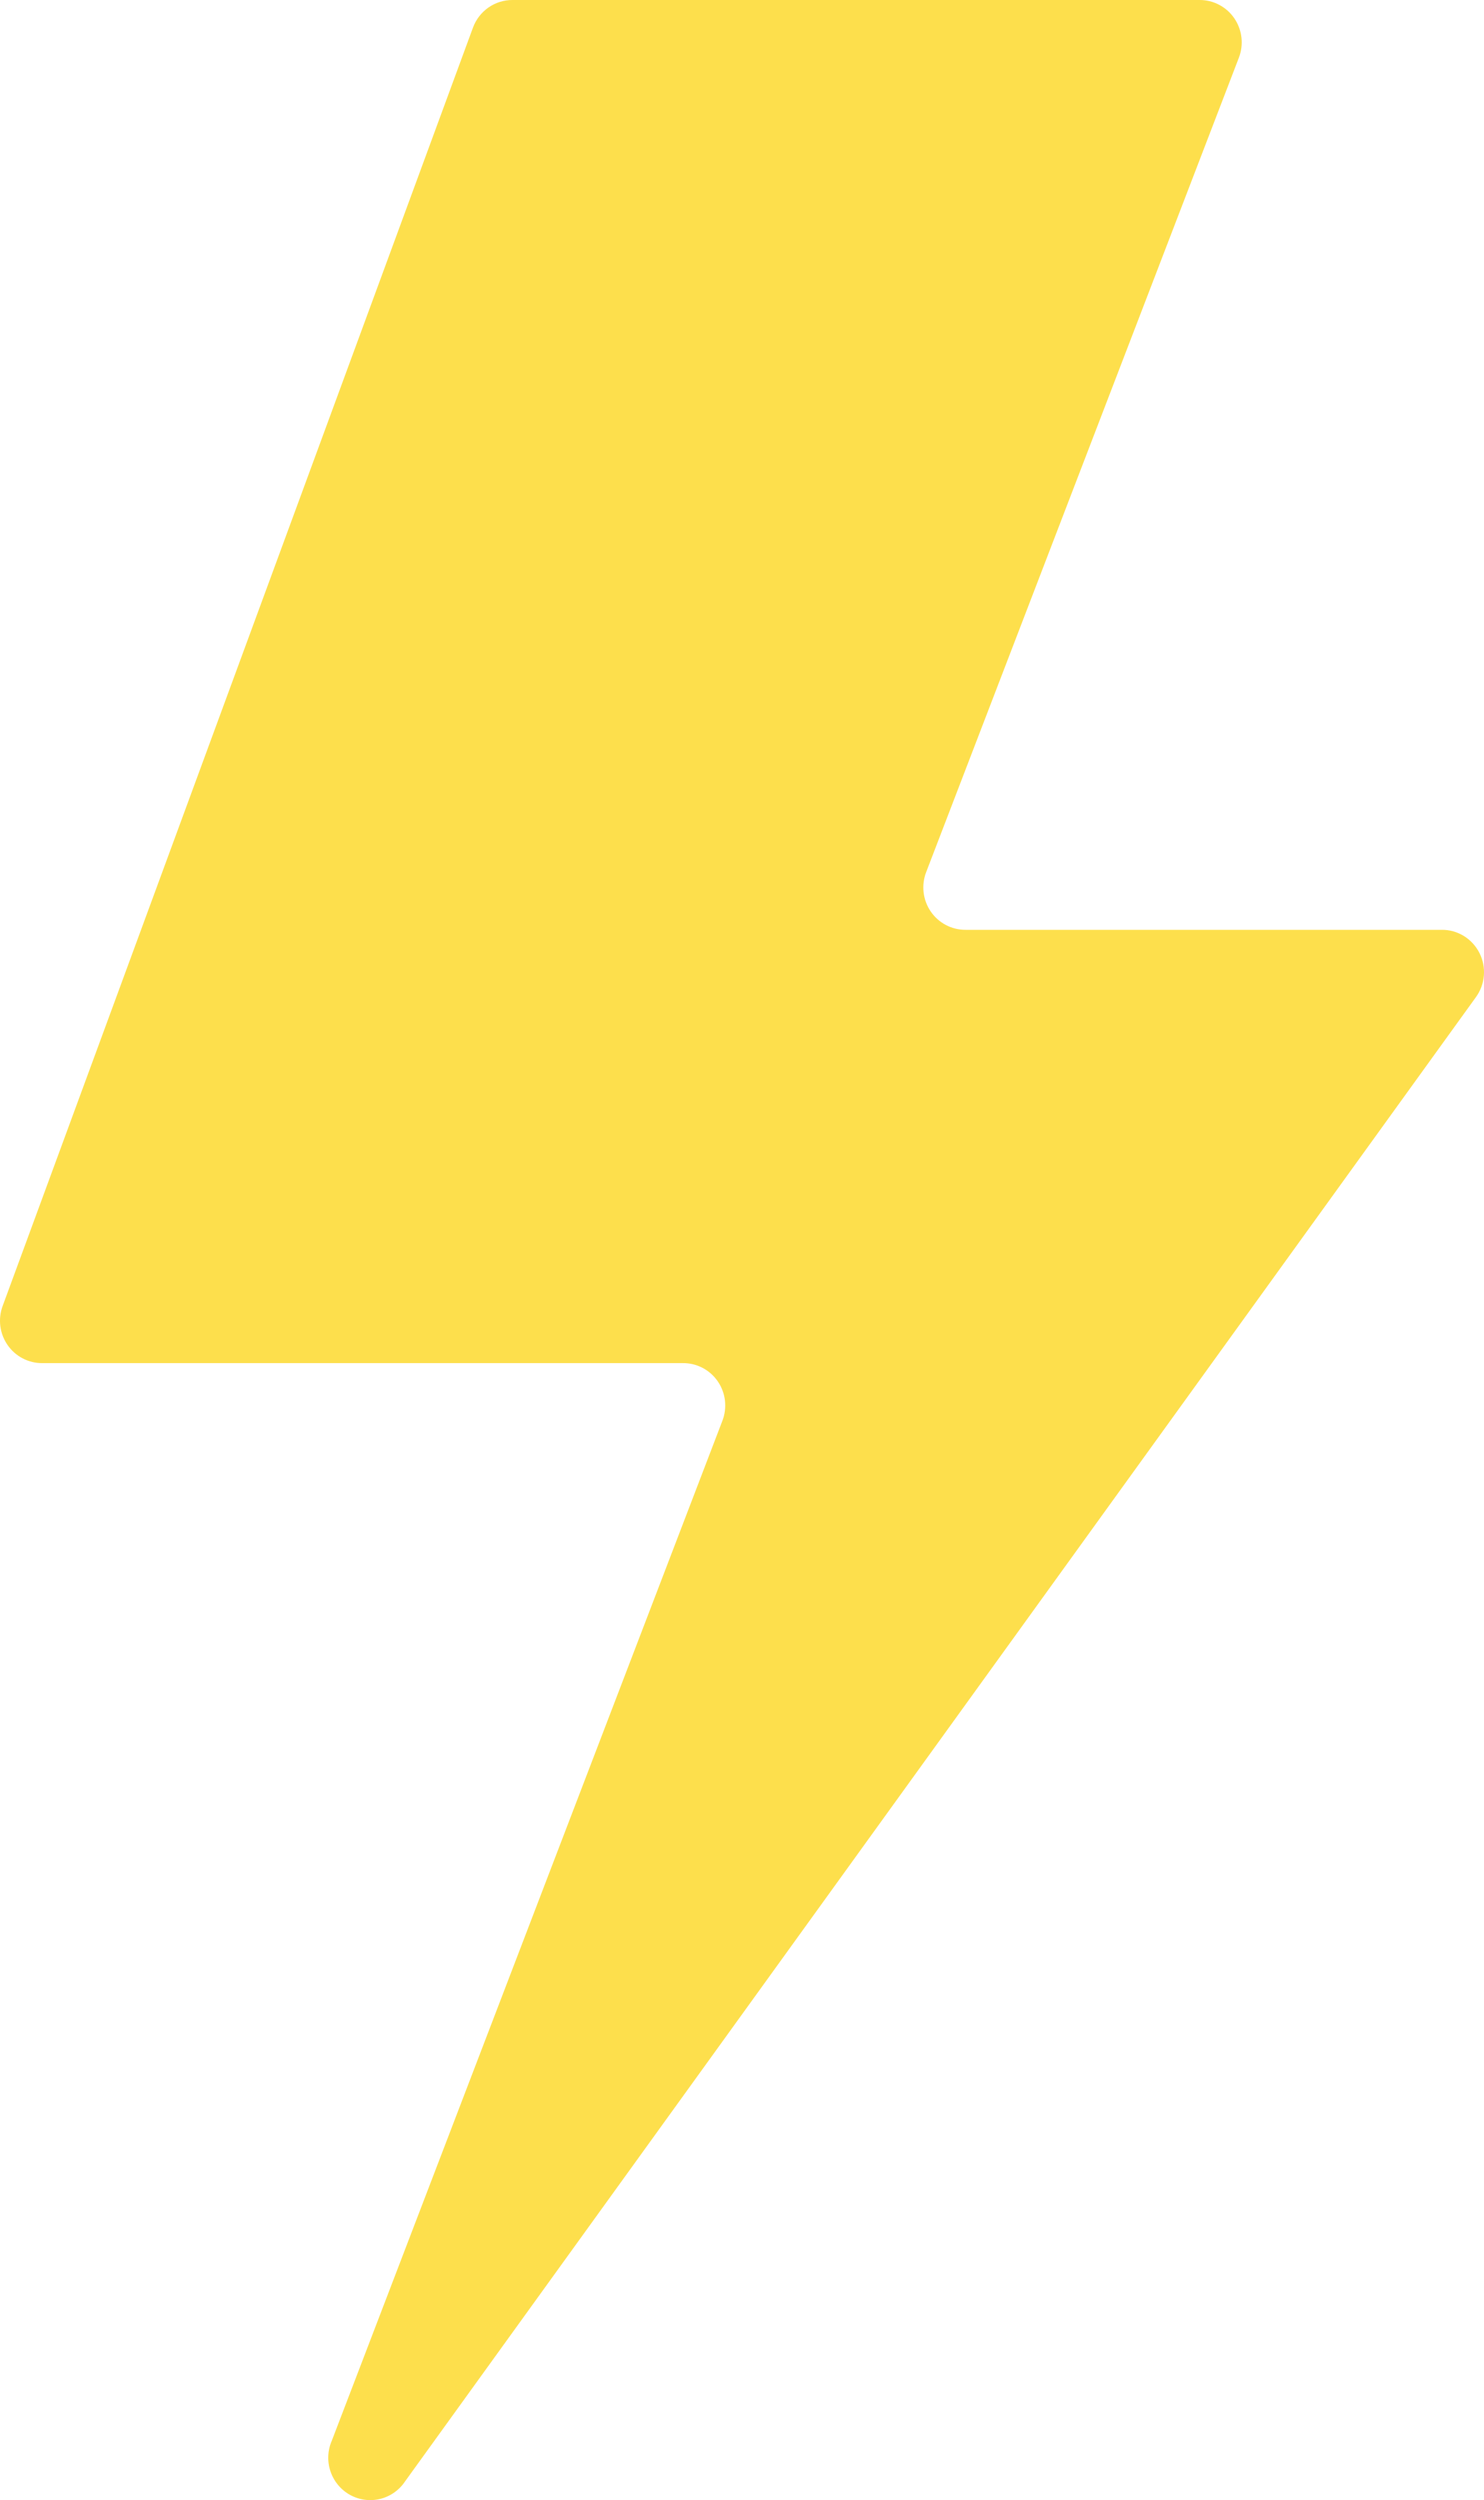 <svg width="98" height="165" viewBox="0 0 98 165" fill="none" xmlns="http://www.w3.org/2000/svg">
<path d="M79.217 2.23144e-05H33.844C33.275 -0.002 32.718 0.172 32.251 0.5C31.784 0.827 31.427 1.292 31.231 1.831L0.178 86.182C0.019 86.607 -0.034 87.064 0.021 87.514C0.077 87.964 0.241 88.393 0.498 88.765C0.755 89.137 1.098 89.441 1.498 89.649C1.897 89.858 2.341 89.965 2.791 89.962H45.073C45.527 89.954 45.976 90.059 46.381 90.267C46.786 90.475 47.133 90.781 47.393 91.156C47.654 91.531 47.818 91.965 47.873 92.42C47.928 92.875 47.87 93.336 47.707 93.763L21.908 161.088C21.631 161.729 21.602 162.451 21.827 163.112C22.052 163.773 22.515 164.326 23.124 164.66C23.733 164.994 24.445 165.086 25.118 164.918C25.791 164.749 26.377 164.332 26.76 163.75L97.461 65.816C97.766 65.398 97.949 64.903 97.991 64.386C98.033 63.87 97.931 63.352 97.697 62.89C97.463 62.428 97.107 62.041 96.667 61.771C96.228 61.502 95.722 61.361 95.208 61.365H63.76C63.307 61.367 62.86 61.258 62.459 61.045C62.057 60.833 61.714 60.525 61.458 60.148C61.202 59.771 61.042 59.336 60.991 58.882C60.941 58.428 61.001 57.968 61.168 57.543L81.81 3.815C81.975 3.39 82.034 2.931 81.983 2.478C81.932 2.025 81.771 1.592 81.516 1.215C81.26 0.839 80.917 0.532 80.516 0.32C80.116 0.108 79.67 -0.002 79.217 2.23144e-05Z" fill="#FDDF4C"/>
</svg>